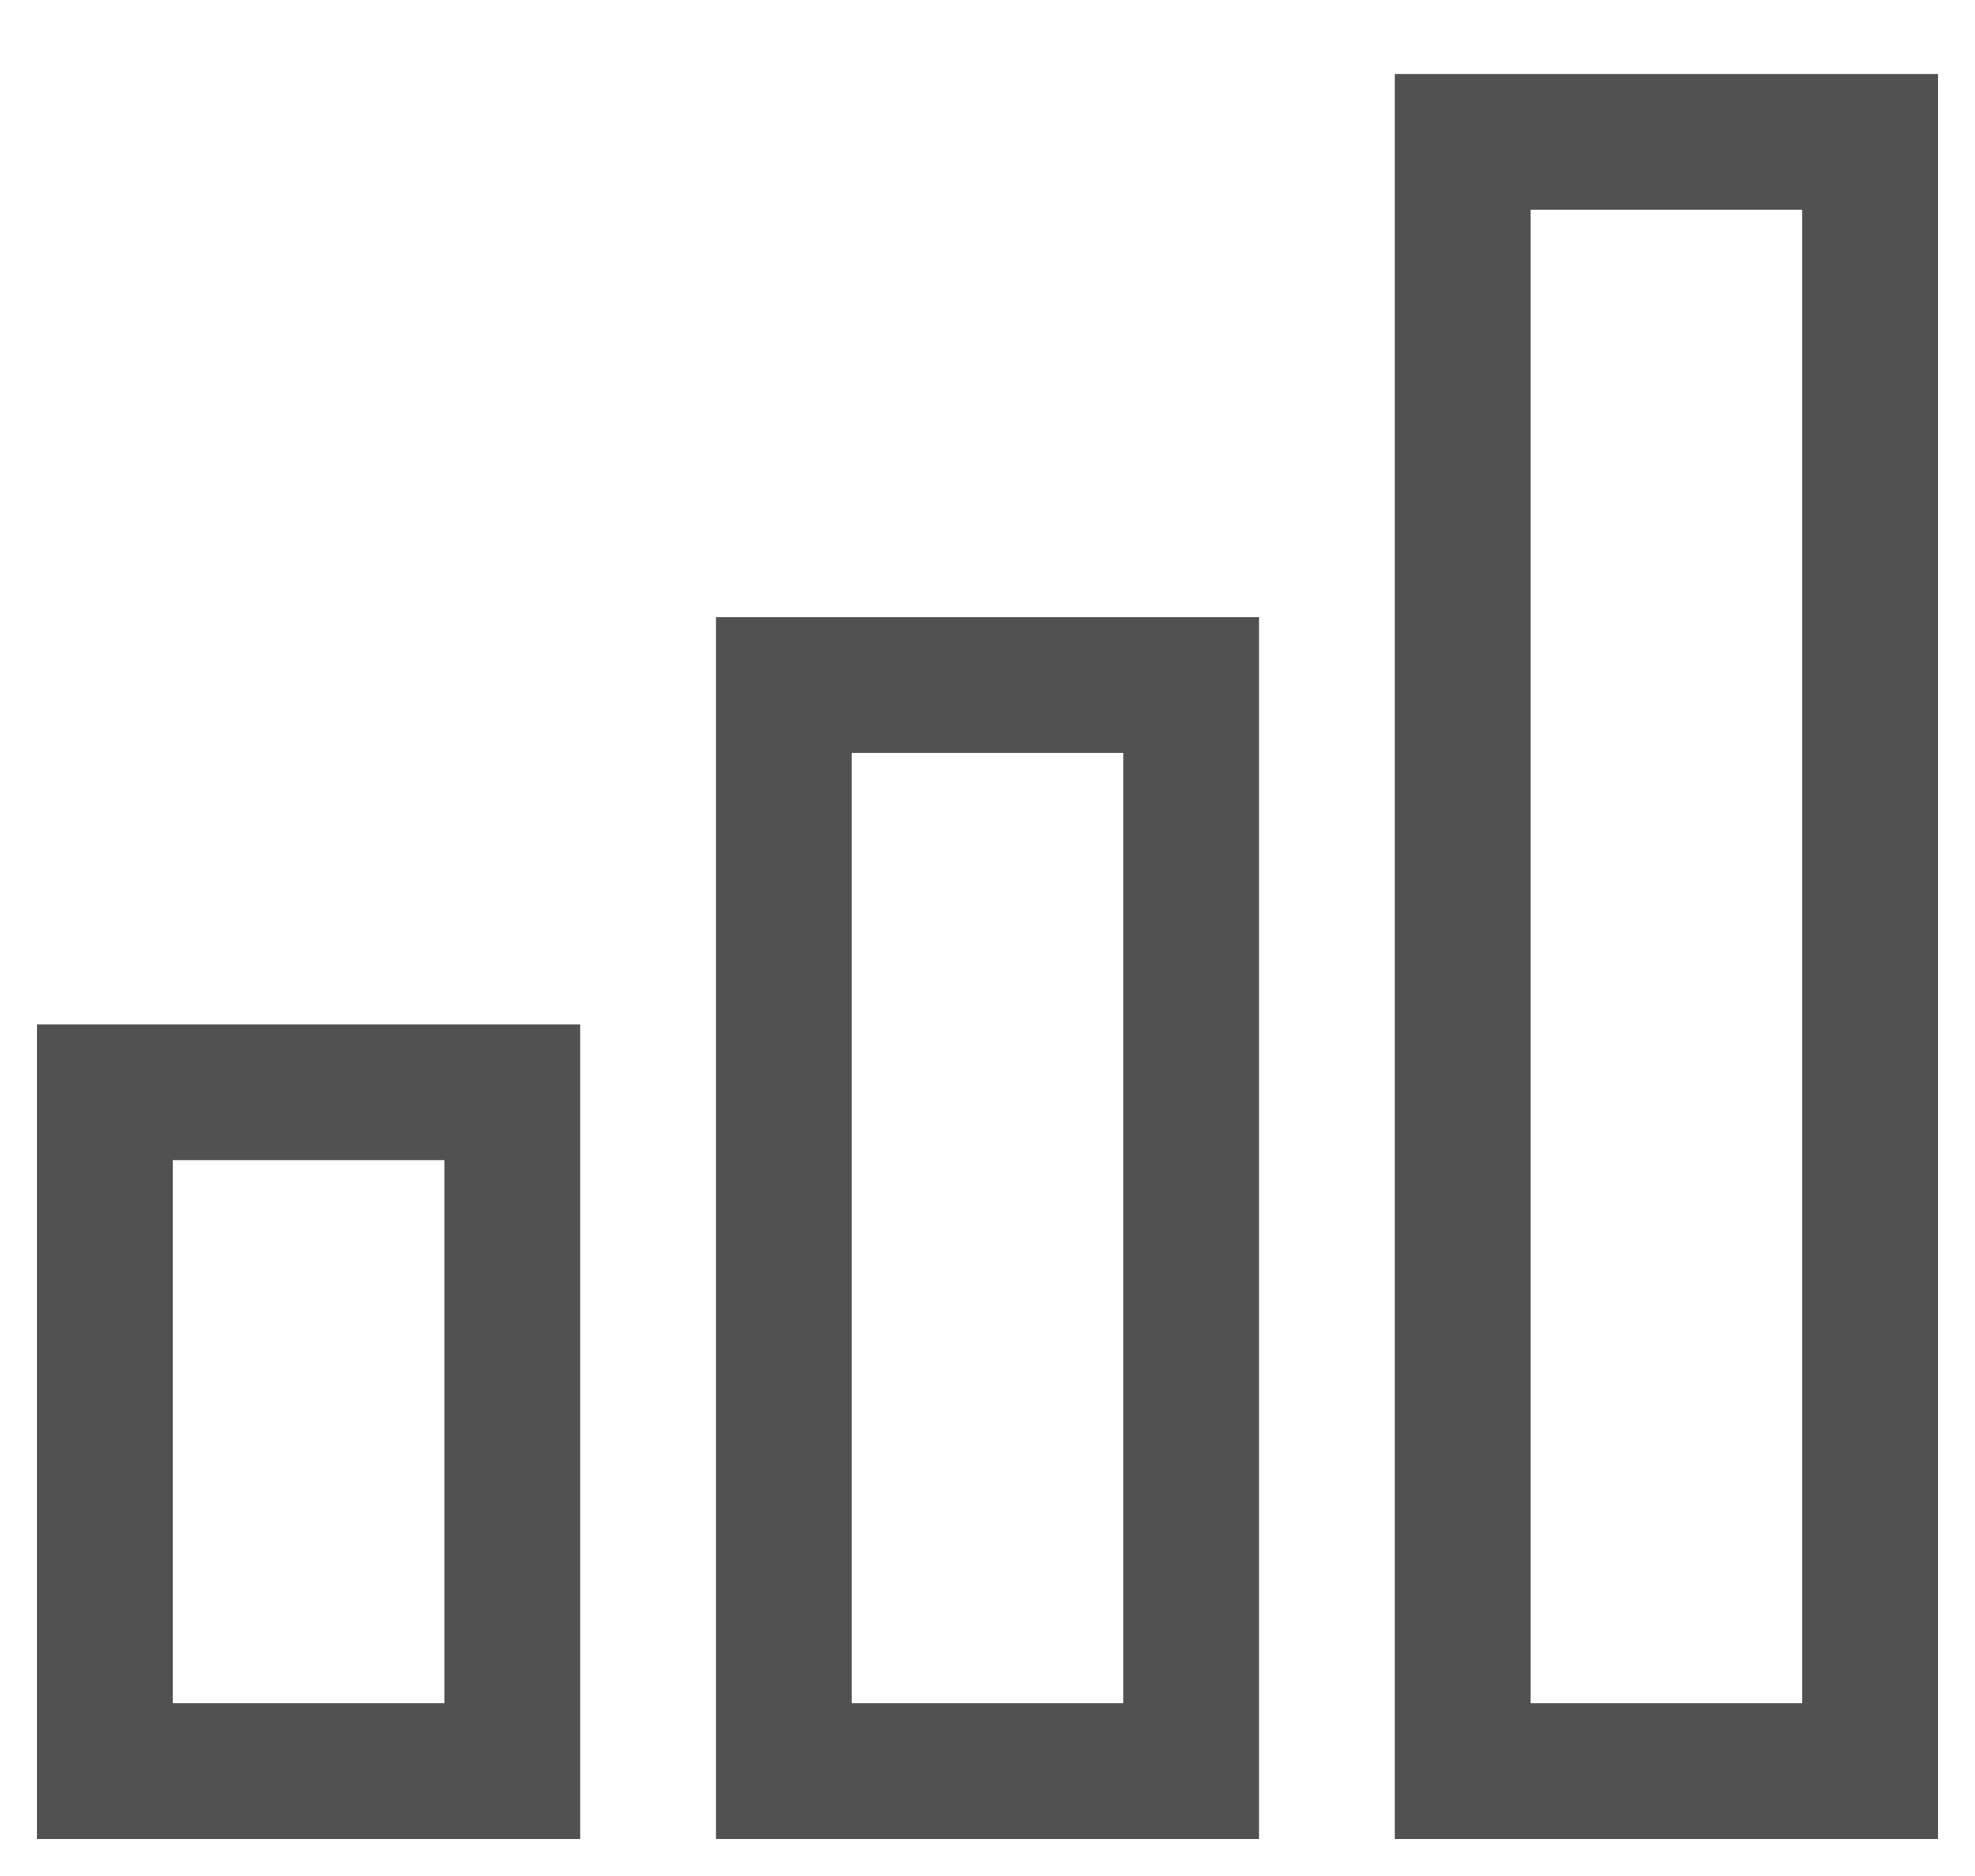 <svg width="20" height="19" viewBox="0 0 20 19" fill="none" xmlns="http://www.w3.org/2000/svg">
<path d="M19.625 18.625H14.125V0.75H19.625V18.625ZM15.5 17.25H18.25V2.125H15.5V17.25ZM12.75 18.625H7.25V6.25H12.75V18.625ZM8.625 17.25H11.375V7.625H8.625V17.25ZM5.875 18.625H0.375V10.375H5.875V18.625ZM1.75 17.25H4.5V11.75H1.75V17.25Z" fill="#515151"/>
</svg>
